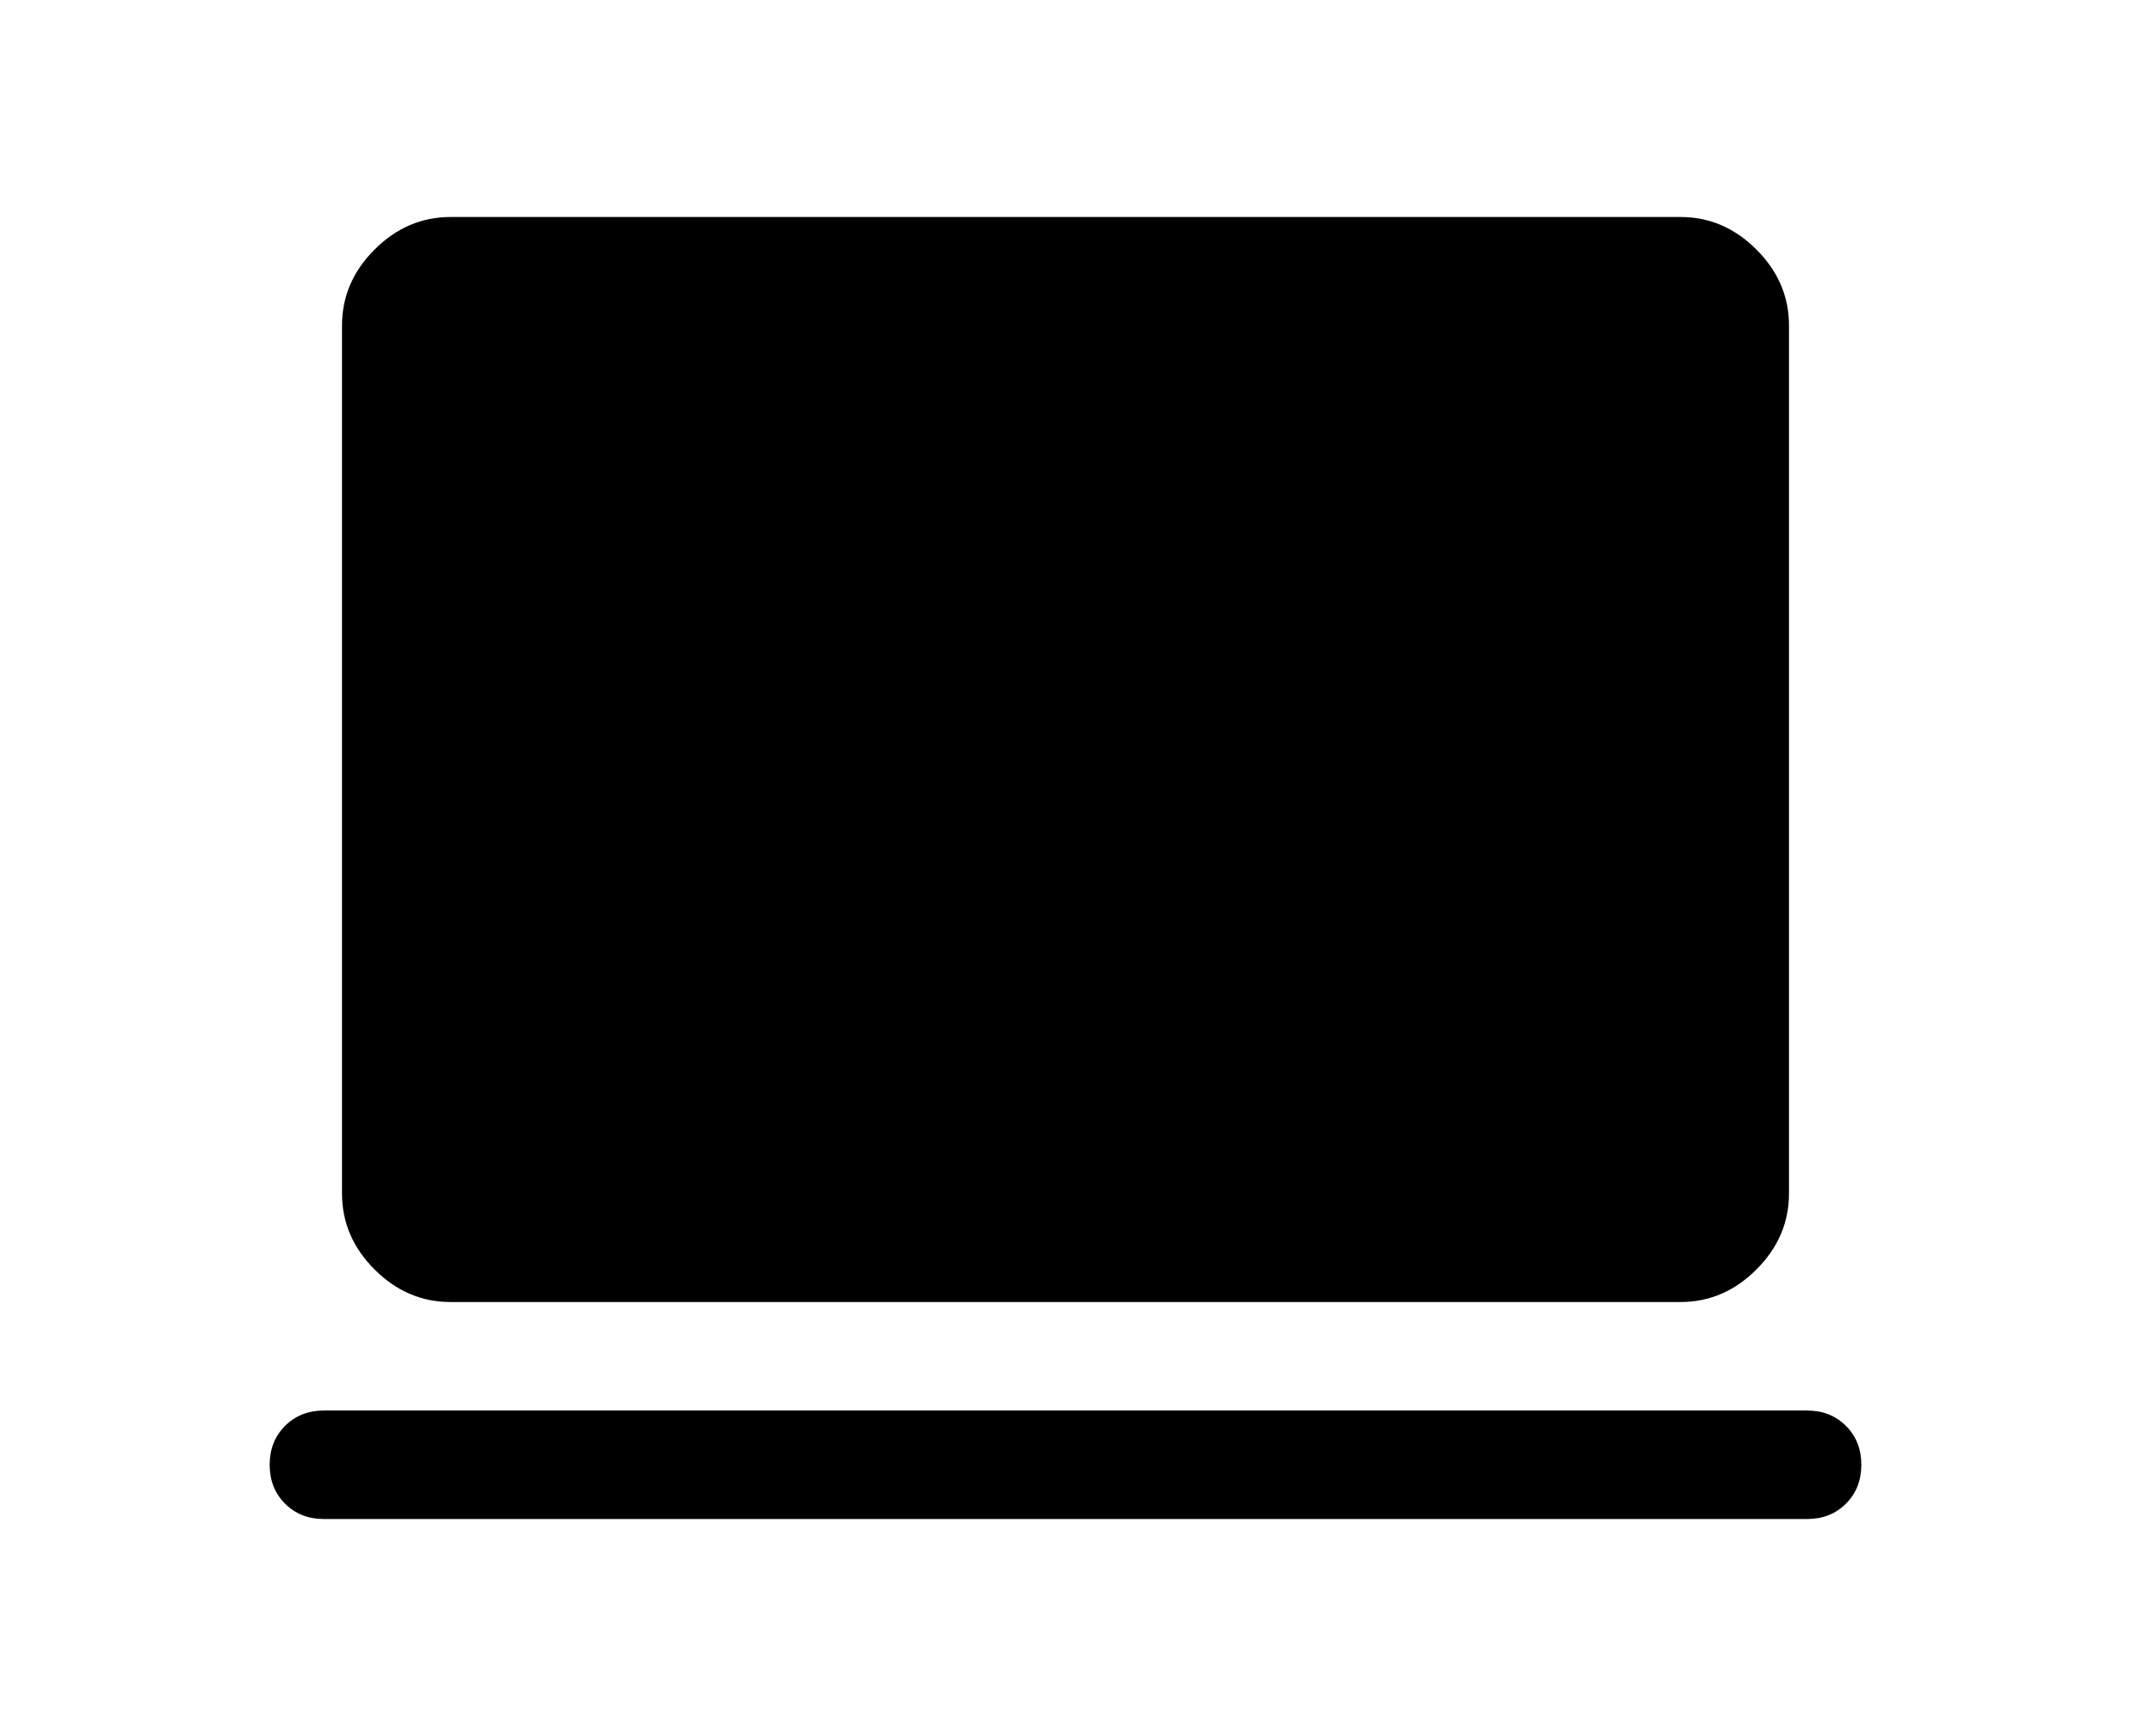 <svg xmlns="http://www.w3.org/2000/svg" height="22" viewBox="0 -960 960 960" width="27"><path d="M70-120q-13 0-21.5-8.5T40-150q0-13 8.5-21.5T70-180h820q13 0 21.5 8.5T920-150q0 13-8.5 21.5T890-120H70Zm70-120q-24 0-42-18t-18-42v-480q0-24 18-42t42-18h680q24 0 42 18t18 42v480q0 24-18 42t-42 18H140Z"/></svg>